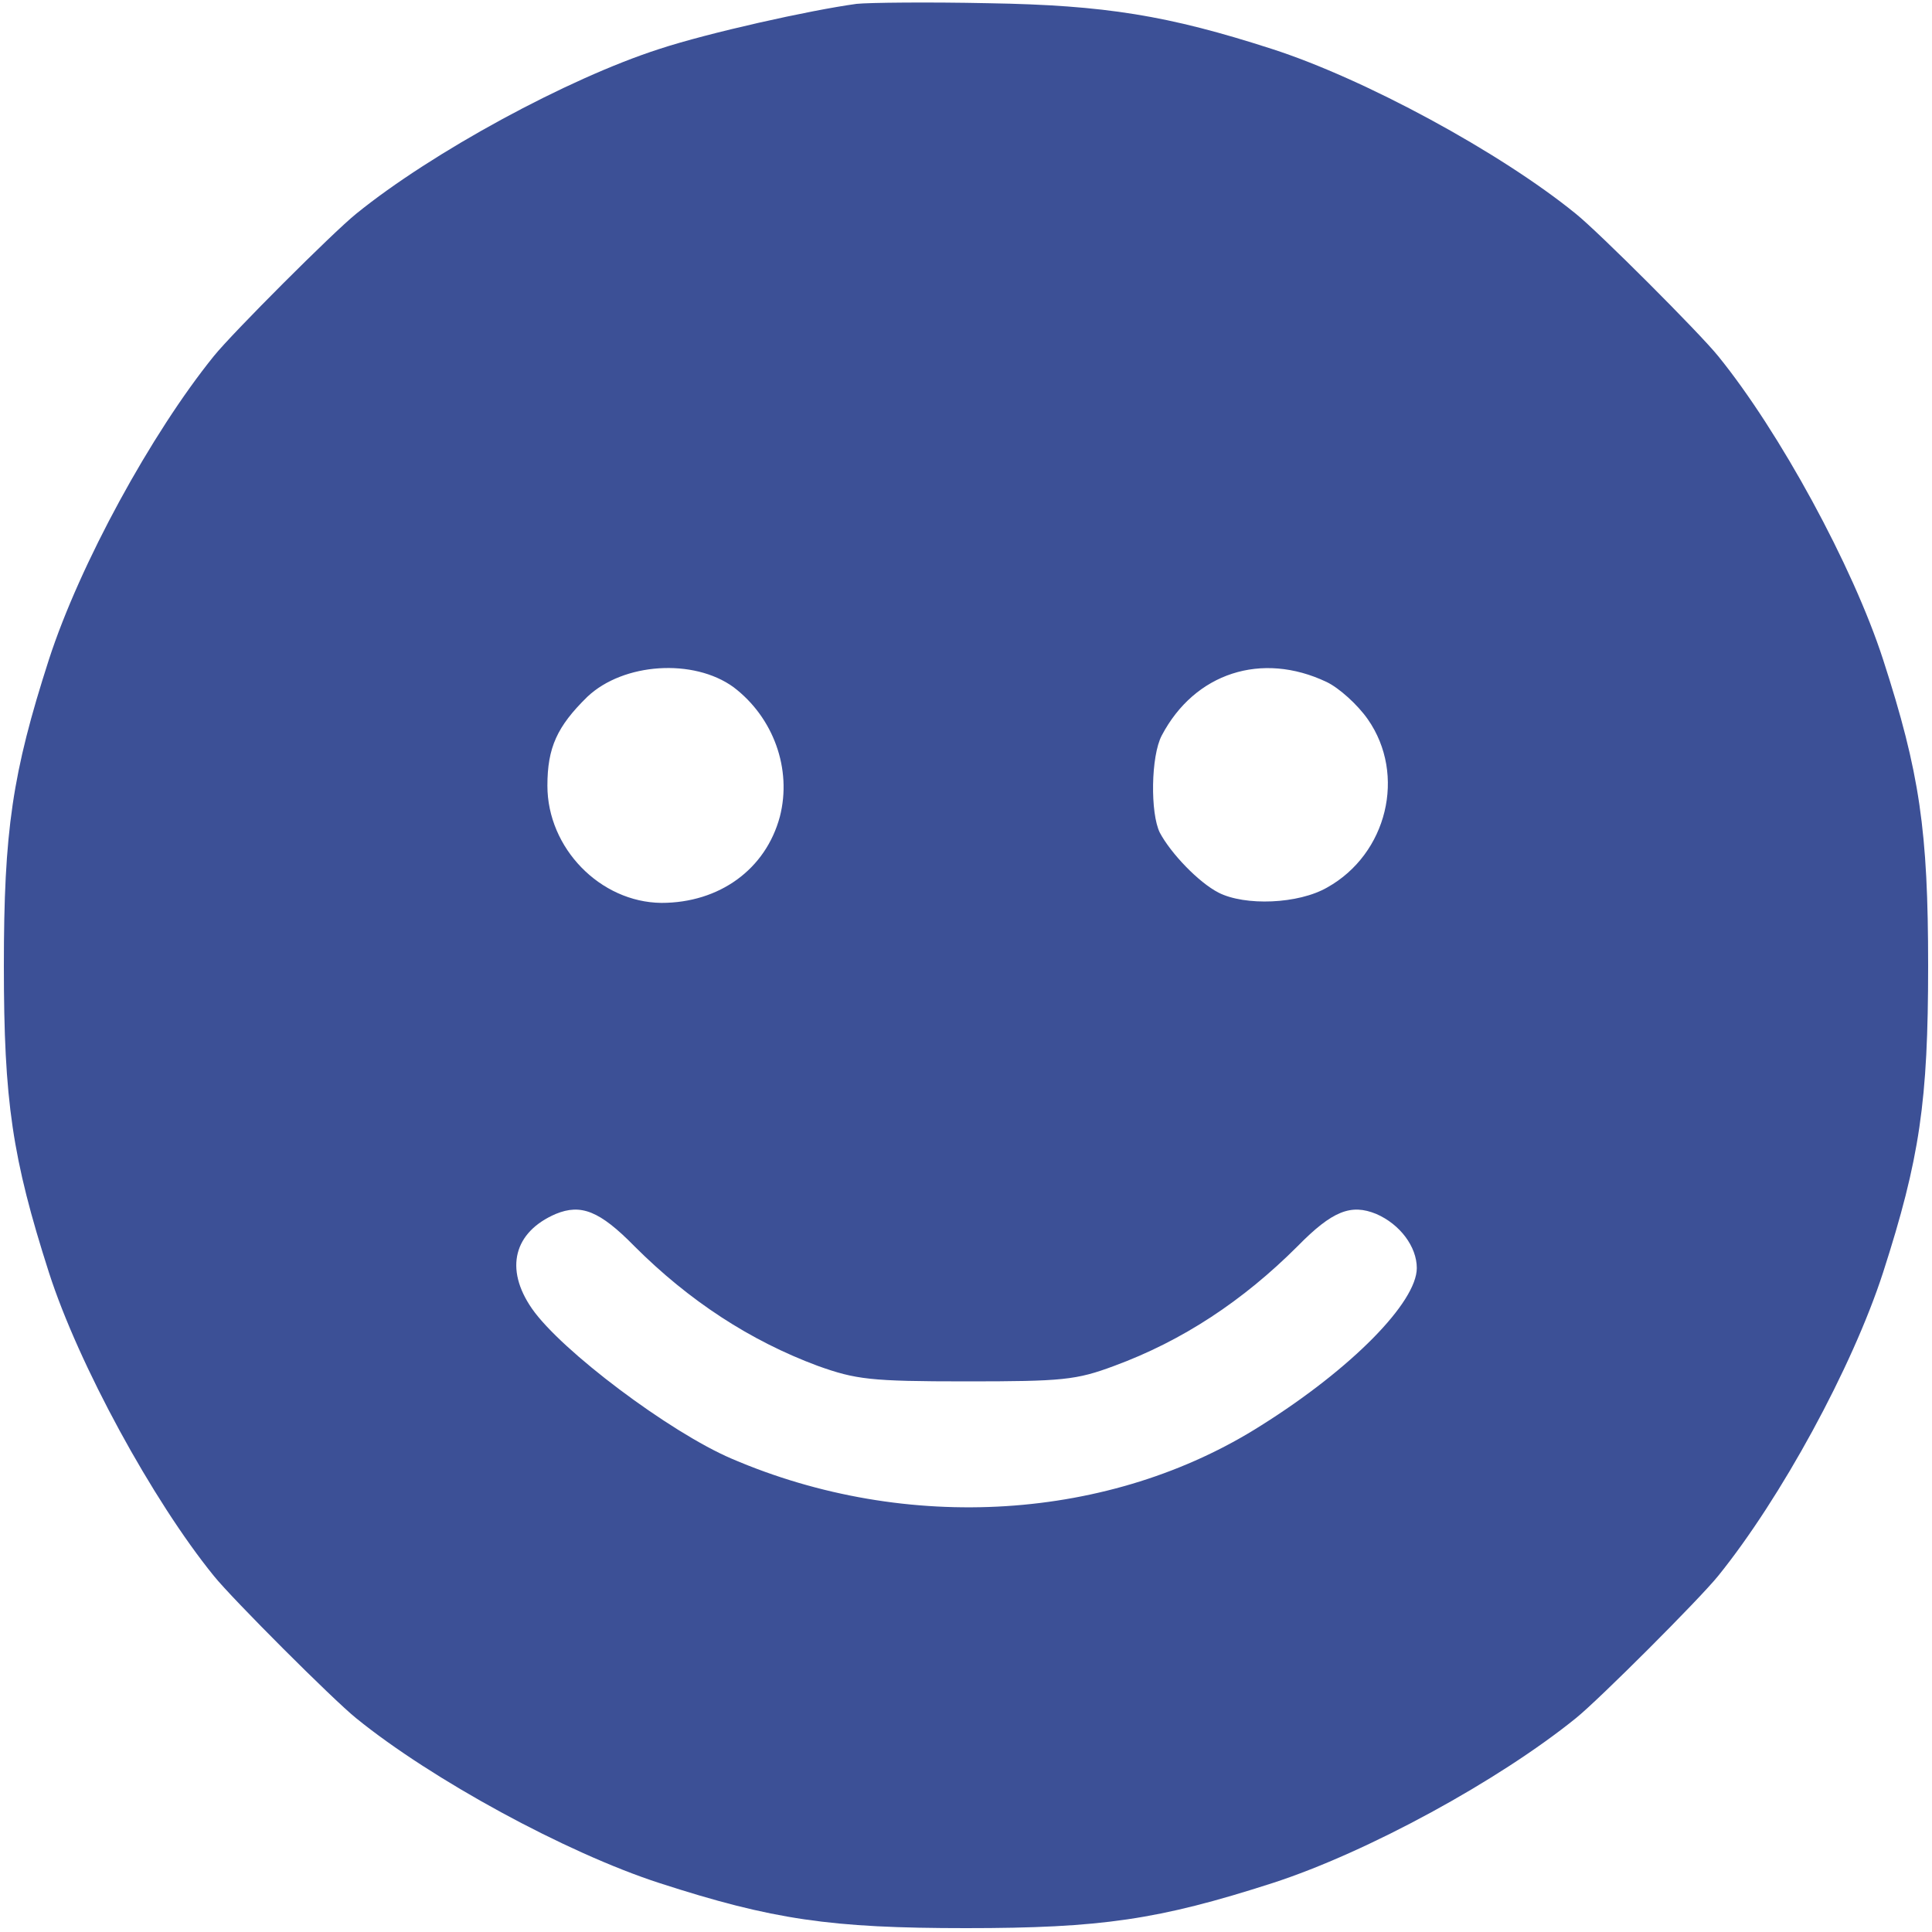 <svg  version="1.0" xmlns="http://www.w3.org/2000/svg"  width="300pt" height="300pt" viewBox="0 0 300 300"  preserveAspectRatio="xMidYMid meet">  <g transform="translate(0,300) scale(0.1,-0.1)" fill="#3c5096" stroke="none"> <path d="M1330 2994 c-73 -10 -230 -45 -306 -70 -143 -46 -354 -161 -471 -256 -36 -29 -192 -185 -221 -221 -97 -120 -208 -323 -256 -471 -57 -177 -70 -266 -70 -476 0 -210 13 -298 70 -476 46 -143 161 -354 256 -471 29 -36 185 -192 221 -221 117 -95 326 -209 471 -256 176 -57 266 -70 476 -70 210 0 299 13 476 70 148 48 351 159 471 256 36 29 192 185 221 221 97 120 208 323 256 471 57 177 70 266 70 476 0 210 -13 300 -70 476 -47 145 -161 354 -256 471 -29 36 -185 192 -221 221 -118 96 -329 210 -472 256 -161 52 -259 68 -440 71 -93 2 -186 1 -205 -1z m-191 -1061 c62 -47 91 -127 72 -201 -22 -82 -94 -134 -184 -134 -95 1 -177 85 -177 182 0 59 15 92 62 138 56 53 165 60 227 15z m921 8 c19 -9 48 -35 64 -58 60 -86 30 -209 -63 -261 -45 -26 -128 -29 -169 -8 -31 16 -74 61 -91 93 -15 30 -14 119 3 151 51 97 155 131 256 83z m-1075 -876 c85 -85 180 -147 285 -186 59 -21 81 -24 230 -24 150 0 171 2 230 24 106 39 200 101 285 186 54 55 83 66 122 50 37 -16 63 -51 63 -84 0 -53 -101 -156 -241 -244 -234 -149 -551 -169 -823 -52 -96 41 -265 168 -310 233 -43 62 -28 119 37 147 39 16 68 5 122 -50z"/> </g> </svg> 